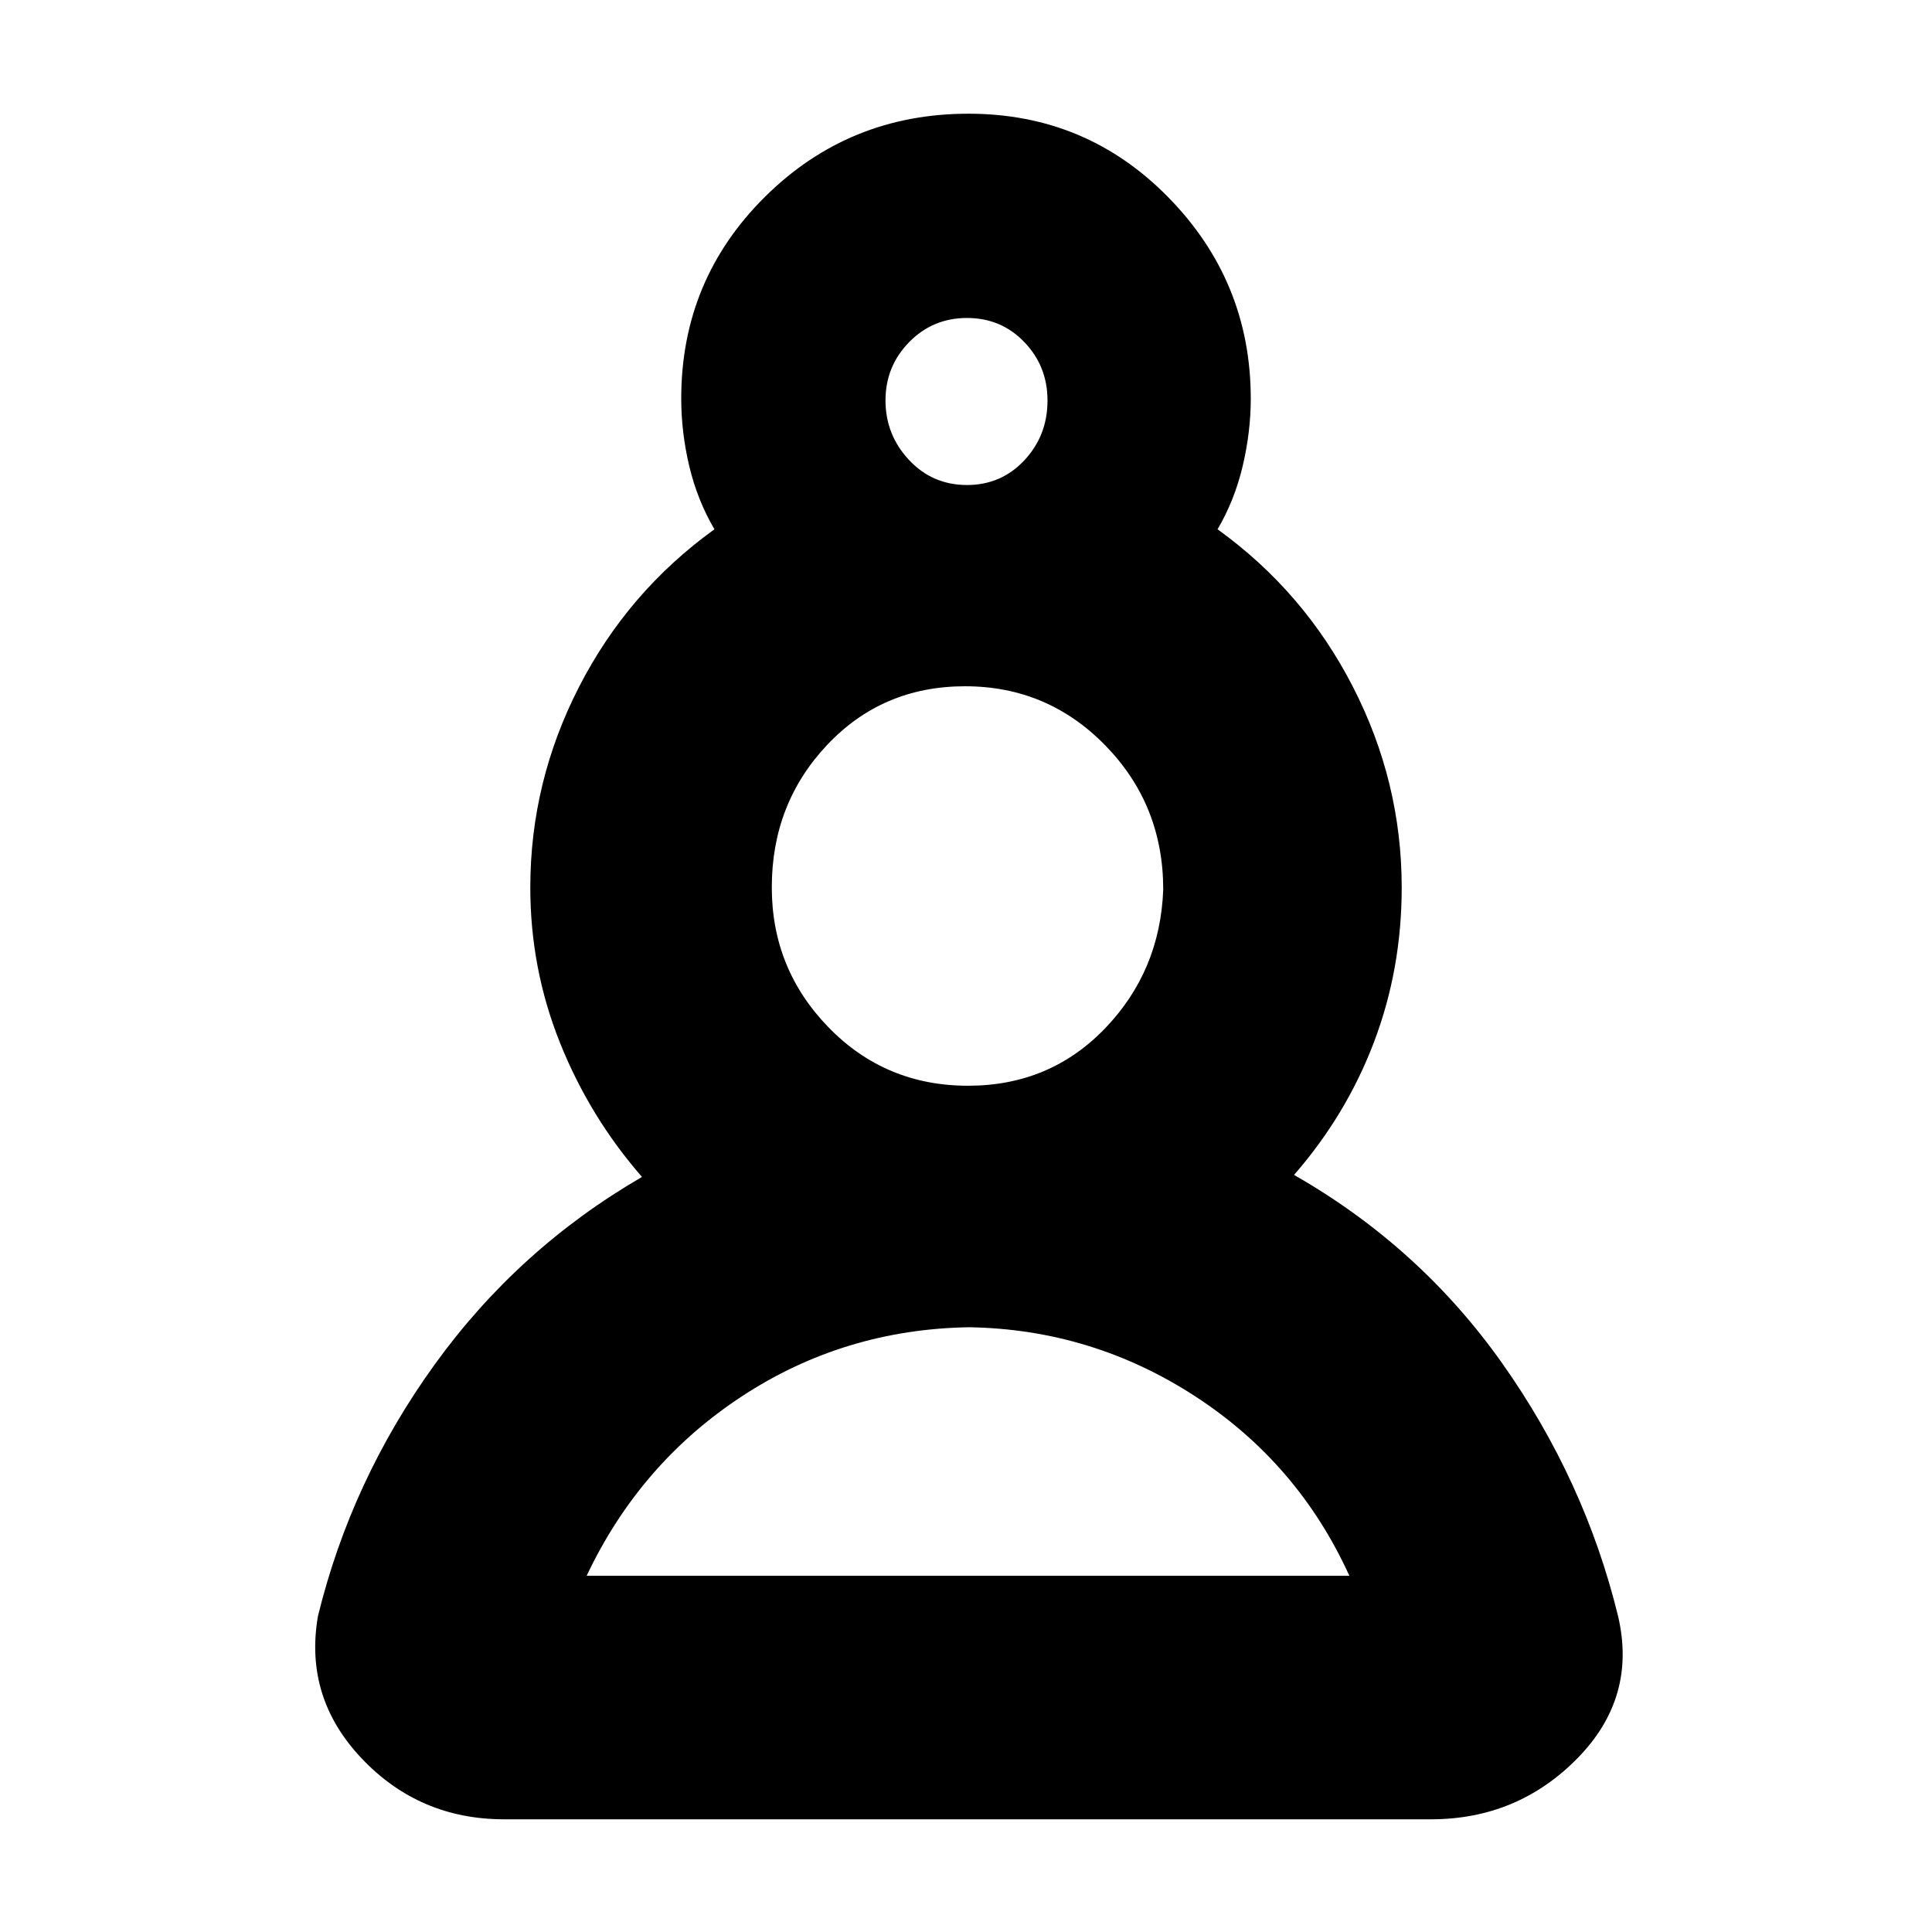 <svg xmlns="http://www.w3.org/2000/svg" height="24" viewBox="0 -960 960 960" width="24"><path d="M250.5-56q-42.14 0-70.82-30.29Q151-116.59 158-157q16.5-67.5 58-125t103-93.19q-26-29.81-40.75-66.67T263.5-519q0-52.5 24.25-99.75T355-697q-8.5-14.5-12.5-31.34-4-16.83-4-33.66 0-58.96 41.64-100.23t101.12-41.27q58.66 0 99.45 41.73 40.79 41.73 40.79 99.92 0 16.35-4 33.35T605-697q43 31 67.25 78.25T696.5-519q0 40.49-13.75 76.75Q669-406 643-376.19q62.5 35.69 103.5 93.69T804-157q9.5 40.5-20.25 70.75T711-56H250.5Zm231.03-244.5q-62.03 1-112.78 34.25T291.5-177h379q-25.5-56-76.72-89.25-51.23-33.25-112.25-34.25Zm-.53-120q40.67 0 68.08-28.5 27.42-28.5 28.92-69 0-42.08-28.72-71.54Q520.56-619 479.53-619T411-589.85q-27.5 29.15-27.5 70.79 0 40.56 28.21 69.56t69.29 29Zm-.5-298.5q17 0 28.5-12.29T520.5-761q0-17-11.5-29t-28.5-12q-17 0-28.75 12T440-761q0 17 11.64 29.5Q463.29-719 480.5-719Zm0-42Zm1 584Zm0-343Z"/></svg>